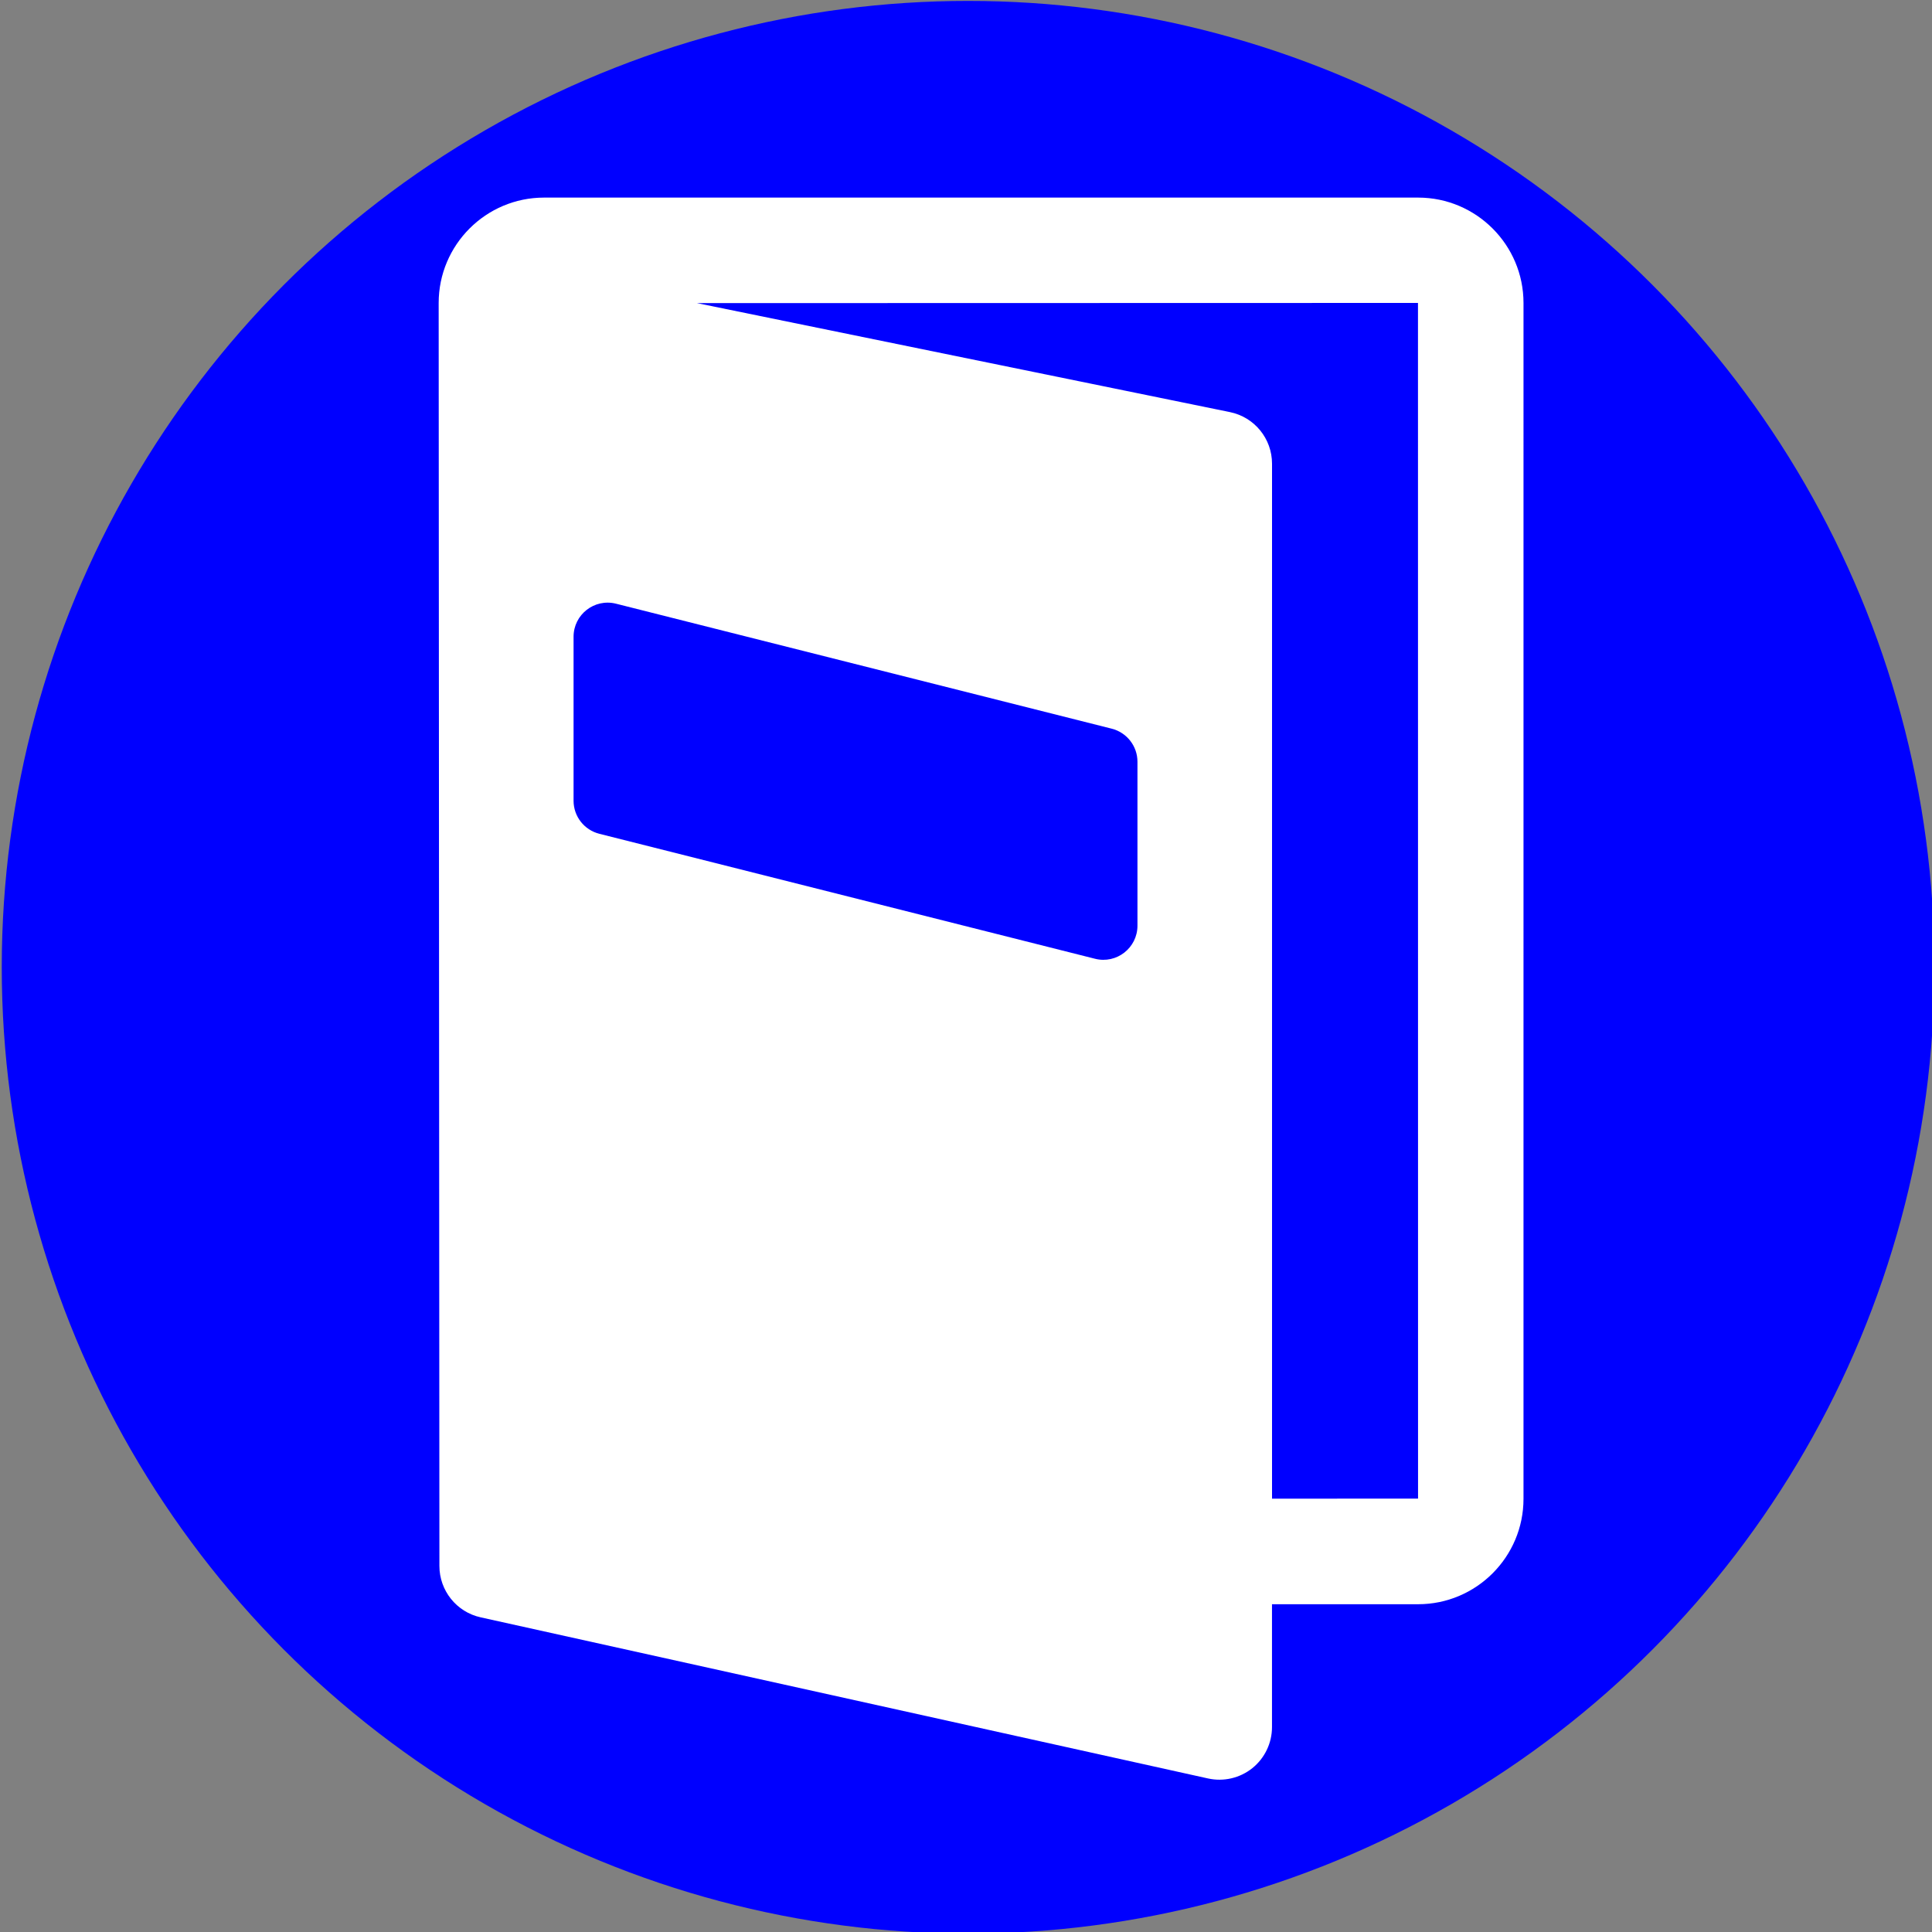 <?xml version="1.0" encoding="UTF-8" standalone="no"?>
<!-- Created with Inkscape (http://www.inkscape.org/) -->

<svg
   xmlns:dc="http://purl.org/dc/elements/1.1/"
   xmlns:cc="http://creativecommons.org/ns#"
   xmlns:rdf="http://www.w3.org/1999/02/22-rdf-syntax-ns#"
   xmlns:svg="http://www.w3.org/2000/svg"
   xmlns="http://www.w3.org/2000/svg"
   xmlns:sodipodi="http://sodipodi.sourceforge.net/DTD/sodipodi-0.dtd"
   xmlns:inkscape="http://www.inkscape.org/namespaces/inkscape"
   width="55px"
   height="55px"
   viewBox="0 0 55 55"
   version="1.1"
   id="SVGRoot"
   inkscape:version="0.92.4 (5da689c313, 2019-01-14)"
   sodipodi:docname="menu.svg">
  <rect x="0" y="0" width="55" height="55" fill="#808080" stroke="none"/>
  <defs
     id="defs3714" />
  <sodipodi:namedview
     id="base"
     pagecolor="#ffffff"
     bordercolor="#666666"
     borderopacity="1.0"
     inkscape:pageopacity="0.0"
     inkscape:pageshadow="2"
     inkscape:zoom="4.6545455"
     inkscape:cx="31.31528"
     inkscape:cy="29.739657"
     inkscape:document-units="px"
     inkscape:current-layer="layer1"
     showgrid="false"
     inkscape:window-width="1296"
     inkscape:window-height="704"
     inkscape:window-x="70"
     inkscape:window-y="27"
     inkscape:window-maximized="1" />
  <g
     inkscape:label="Camada 1"
     inkscape:groupmode="layer"
     id="layer1">
    <circle
       style="fill:#0000ff;stroke-width:1.081"
       id="path3742"
       cx="27.56"
       cy="27.536"
       r="27.51" />
    <path
       inkscape:connector-curvature="0"
       d="M 40.371,5.625 H 15.488 c -1.655,0 -3,1.346 -3,3 l 0.021,35.955 c 0,0.701 0.488,1.311 1.173,1.462 l 20.708,4.587 c 0.443,0.098 0.907,-0.01 1.261,-0.293 0.354,-0.285 0.56,-0.715 0.56,-1.168 v -3.499 h 4.16 c 1.655,0 3,-1.346 3,-3 V 8.625 c 0,-1.654 -1.346,-3 -3,-3 z m -9.198,21.669 -14.112,-3.558 c -0.431,-0.109 -0.733,-0.496 -0.733,-0.941 v -4.668 c 0,-0.632 0.595,-1.096 1.208,-0.941 l 14.112,3.558 c 0.431,0.109 0.733,0.497 0.733,0.941 v 4.668 c -9.2e-5,0.632 -0.595,1.096 -1.208,0.941 z M 36.212,42.664 V 13.2 c 0,-0.712 -0.5,-1.325 -1.197,-1.468 l -15.173,-3.103 20.525,-0.005 0.002,34.038 z m 4.16,-0.001 h 0.002"
       id="path2"
       style="fill:#ffffff;stroke-width:0.092" />
  </g>
</svg>
